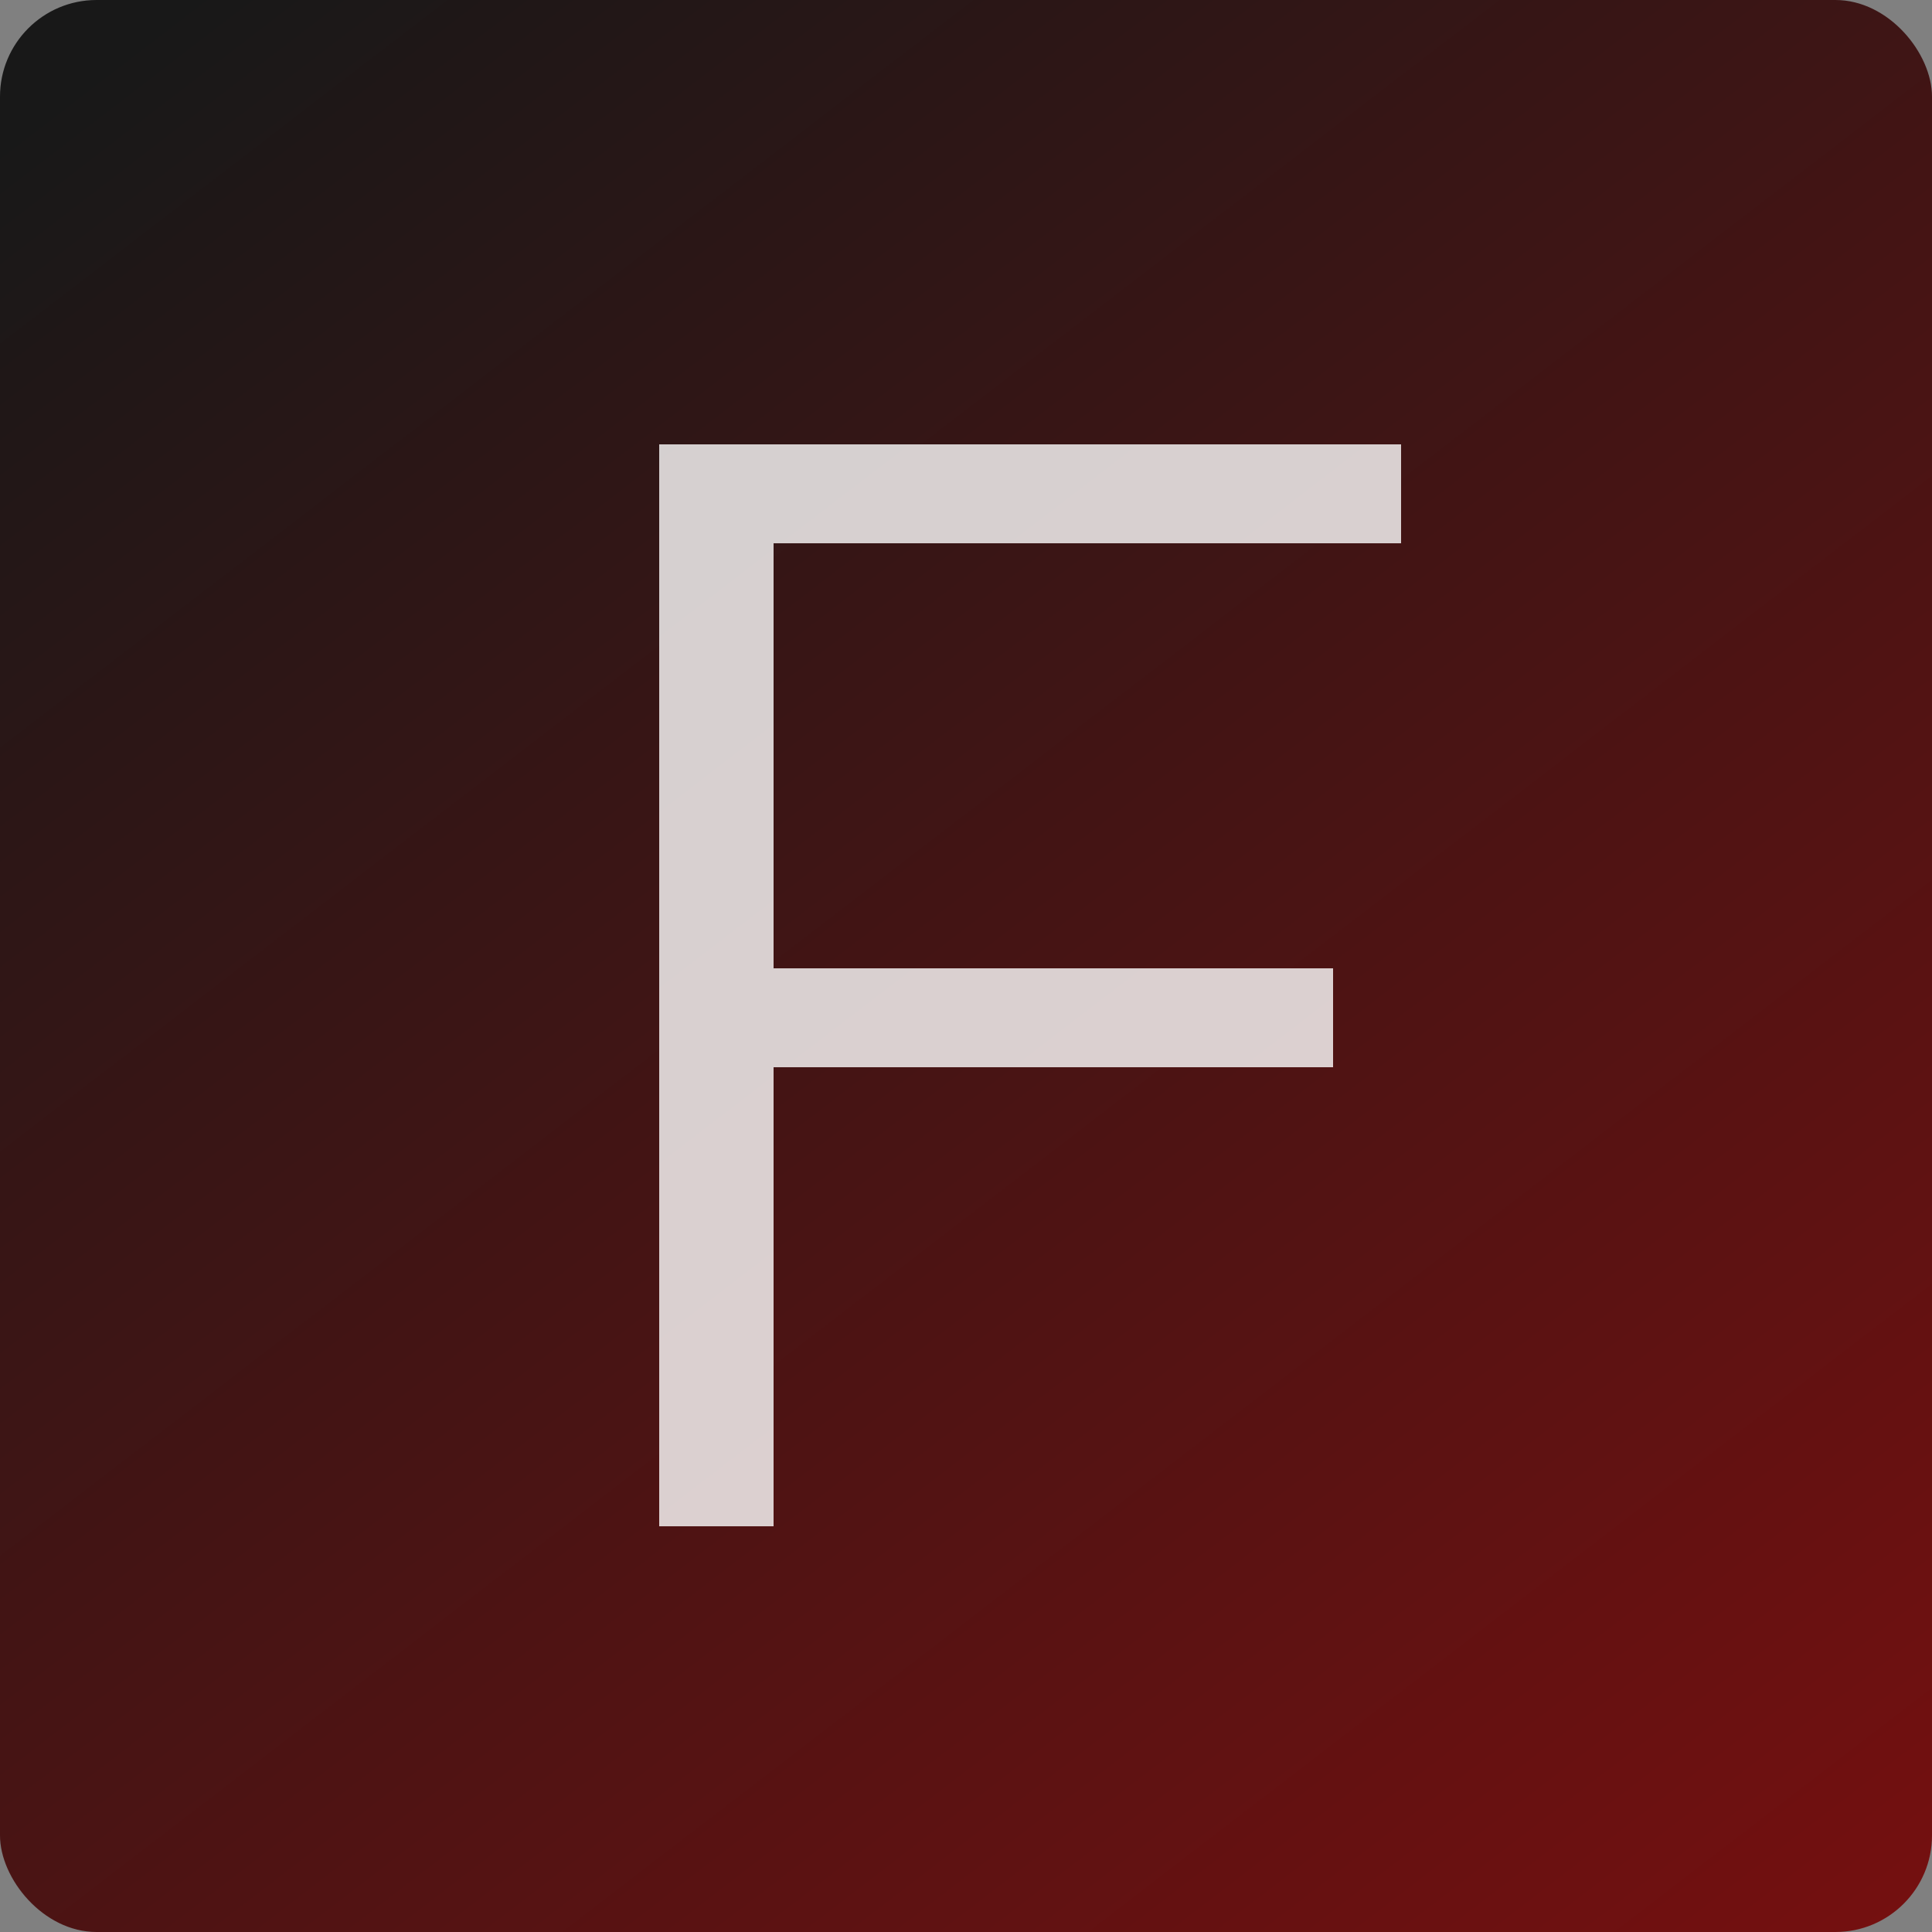 <svg width="100" height="100" viewBox="0 0 100 100" fill="none" xmlns="http://www.w3.org/2000/svg">
<rect x="0" y="0" width="100" height="100" fill="#808080" stroke="none"/>
<rect width="100" height="100" rx="5" fill="url(#paint0_linear_21_110)"/>
<path d="M72.52 23H34.12V79H40.04V55.24H69V50.12H40.04V28.12H72.52V23Z" fill="white" fill-opacity="0.8"/>
<defs>
<linearGradient id="paint0_linear_21_110" x1="33" y1="-18" x2="134" y2="113.5" gradientUnits="userSpaceOnUse">
<stop stop-color="#181818"/>
<stop offset="1" stop-color="#8B0E0E"/>
</linearGradient>
</defs>
</svg>
